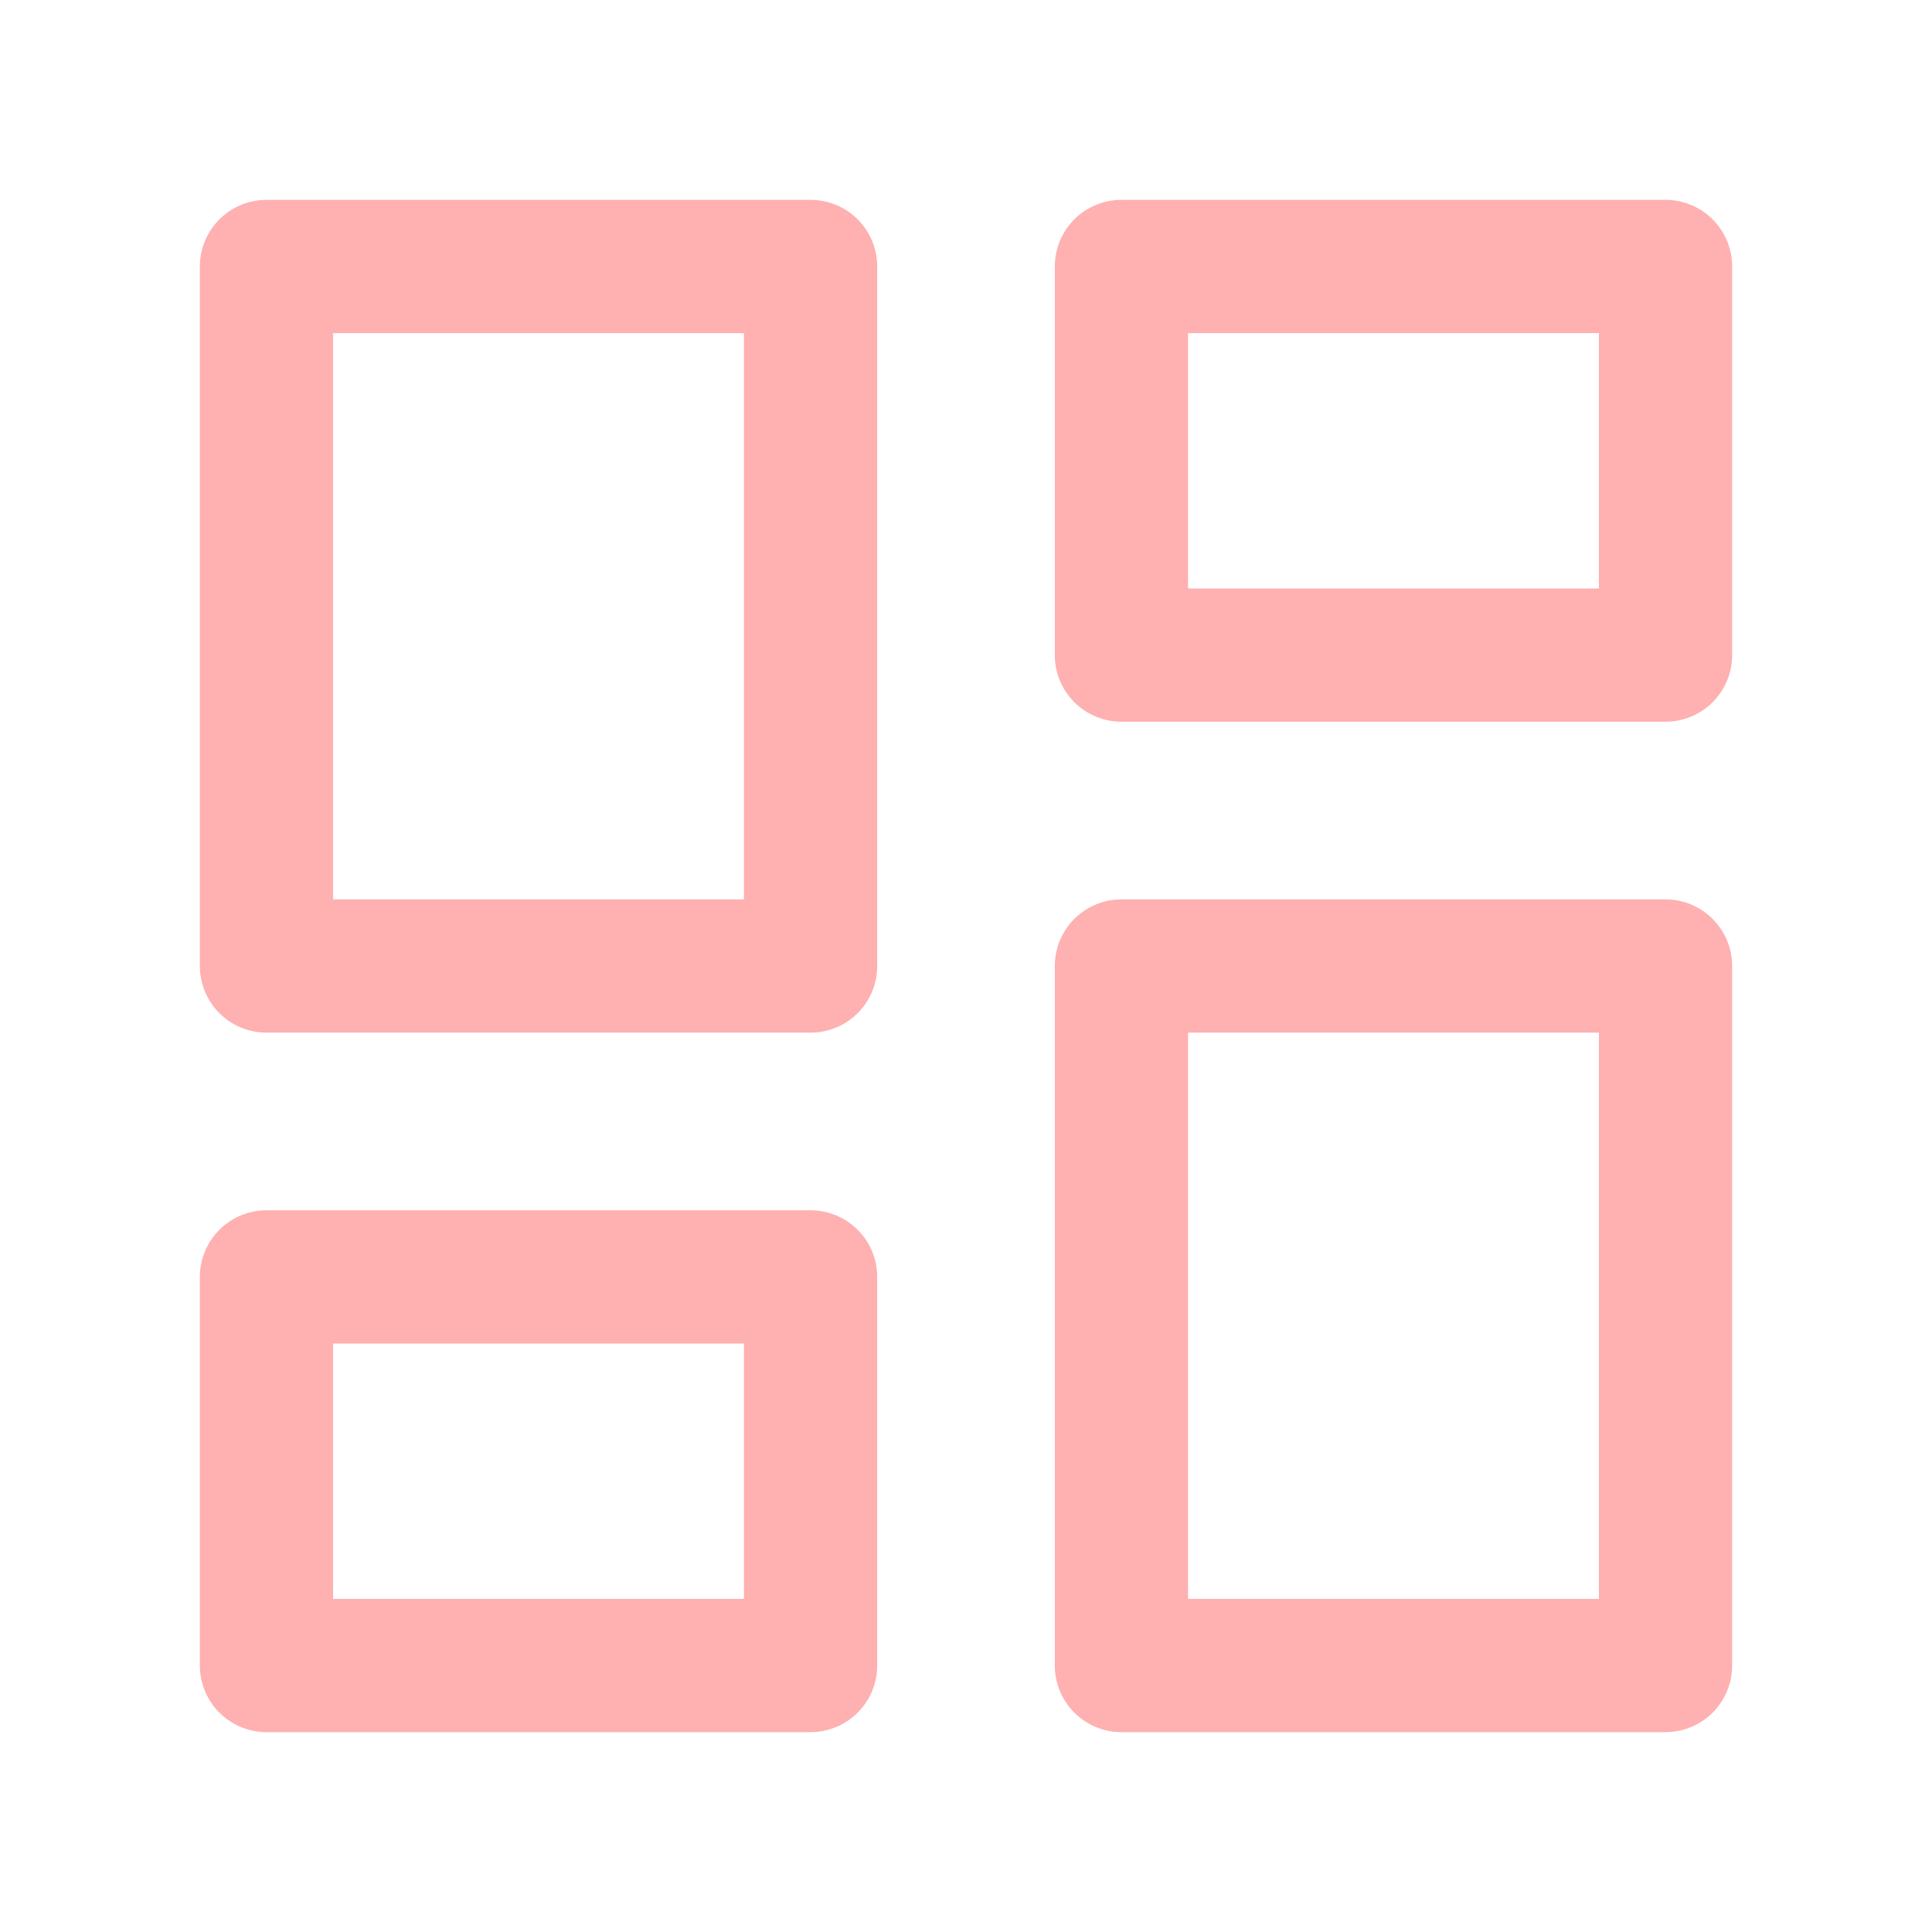 <svg width="29" height="29" viewBox="0 0 29 29" fill="none" xmlns="http://www.w3.org/2000/svg">
<path d="M4 4H12.167V14.5H4V4Z" stroke="#FFB0B0" stroke-width="2" stroke-linecap="round" stroke-linejoin="round"/>
<path d="M16.833 4H25V9.833H16.833V4Z" stroke="#FFB0B0" stroke-width="2" stroke-linecap="round" stroke-linejoin="round"/>
<path d="M16.833 14.5H25V25H16.833V14.5Z" stroke="#FFB0B0" stroke-width="2" stroke-linecap="round" stroke-linejoin="round"/>
<path d="M4 19.167H12.167V25H4V19.167Z" stroke="#FFB0B0" stroke-width="2" stroke-linecap="round" stroke-linejoin="round"/>
</svg>
